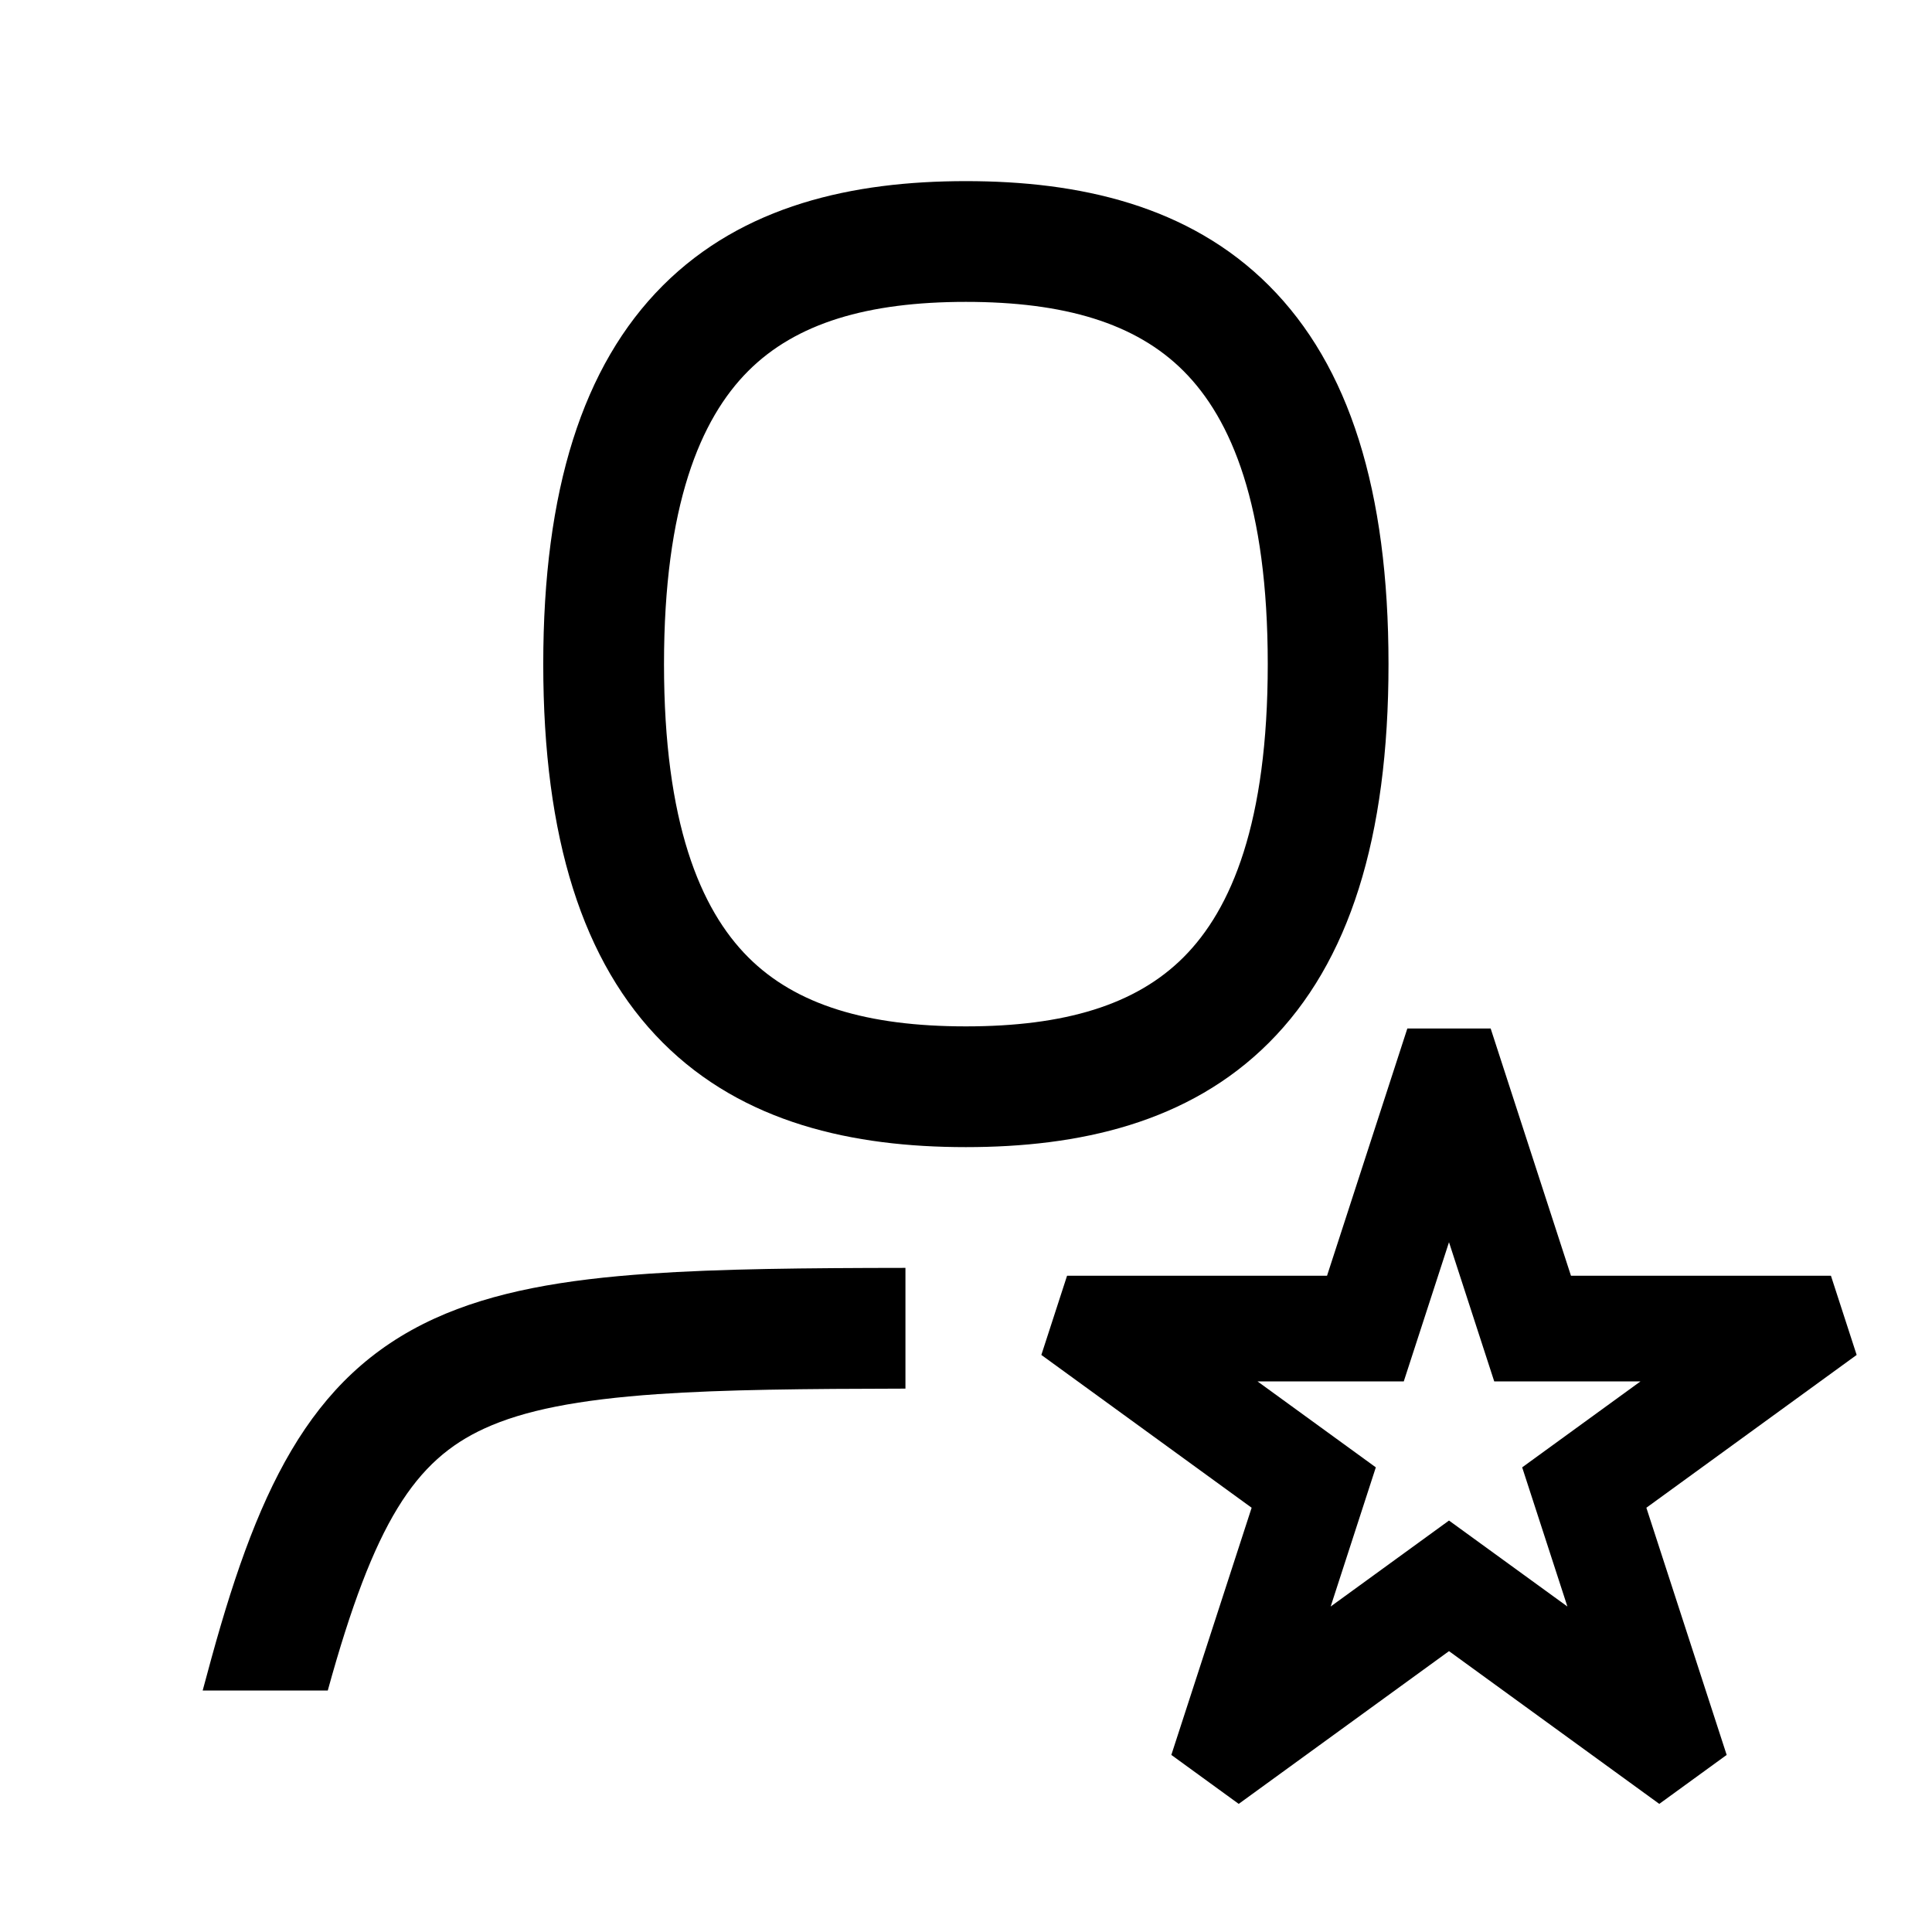 <svg width="48" height="48" viewBox="0 0 32 32" xmlns="http://www.w3.org/2000/svg"><path d="M15.998 3C14.127 3 12.311 3.398 10.978 4.73C9.65 6.059 8.998 8.122 8.998 11C8.998 13.878 9.65 15.941 10.978 17.27C12.311 18.602 14.127 19 15.998 19C17.869 19 19.686 18.602 21.018 17.27C22.347 15.941 22.998 13.878 22.998 11C22.998 8.122 22.347 6.059 21.018 4.73C19.686 3.398 17.869 3 15.998 3ZM10.998 11C10.998 8.378 11.597 6.941 12.393 6.145C13.185 5.352 14.369 5 15.998 5C17.627 5 18.811 5.352 19.603 6.145C20.399 6.941 20.998 8.378 20.998 11C20.998 13.622 20.399 15.059 19.603 15.855C18.811 16.648 17.627 17 15.998 17C14.369 17 13.185 16.648 12.393 15.855C11.597 15.059 10.998 13.622 10.998 11Z" fill="#000000" class="bmwfcol"/><path d="M3.357 28H5.429C6.199 25.205 6.877 24.185 8.026 23.659C8.679 23.36 9.57 23.183 10.893 23.091C11.998 23.015 13.335 23.003 14.997 23V21C13.332 21.002 11.93 21.015 10.755 21.096C9.356 21.192 8.178 21.39 7.193 21.841C5.101 22.799 4.231 24.733 3.427 27.742L3.357 28Z" fill="#000000" class="bmwfcol"/><path d="M24.69 17.035H23.31L21.98 21.13L17.674 21.13L17.248 22.442L20.731 24.973L19.401 29.067L20.517 29.878L24 27.348L27.483 29.878L28.599 29.067L27.269 24.973L30.752 22.442L30.326 21.13L26.02 21.13L24.69 17.035ZM23.251 22.88L24 20.575L24.749 22.88L27.172 22.88L25.212 24.304L25.961 26.609L24 25.185L22.04 26.609L22.788 24.304L20.828 22.88L23.251 22.88Z" fill="#000000" class="bmwfcol"/><title>person_star_rg_48</title></svg>